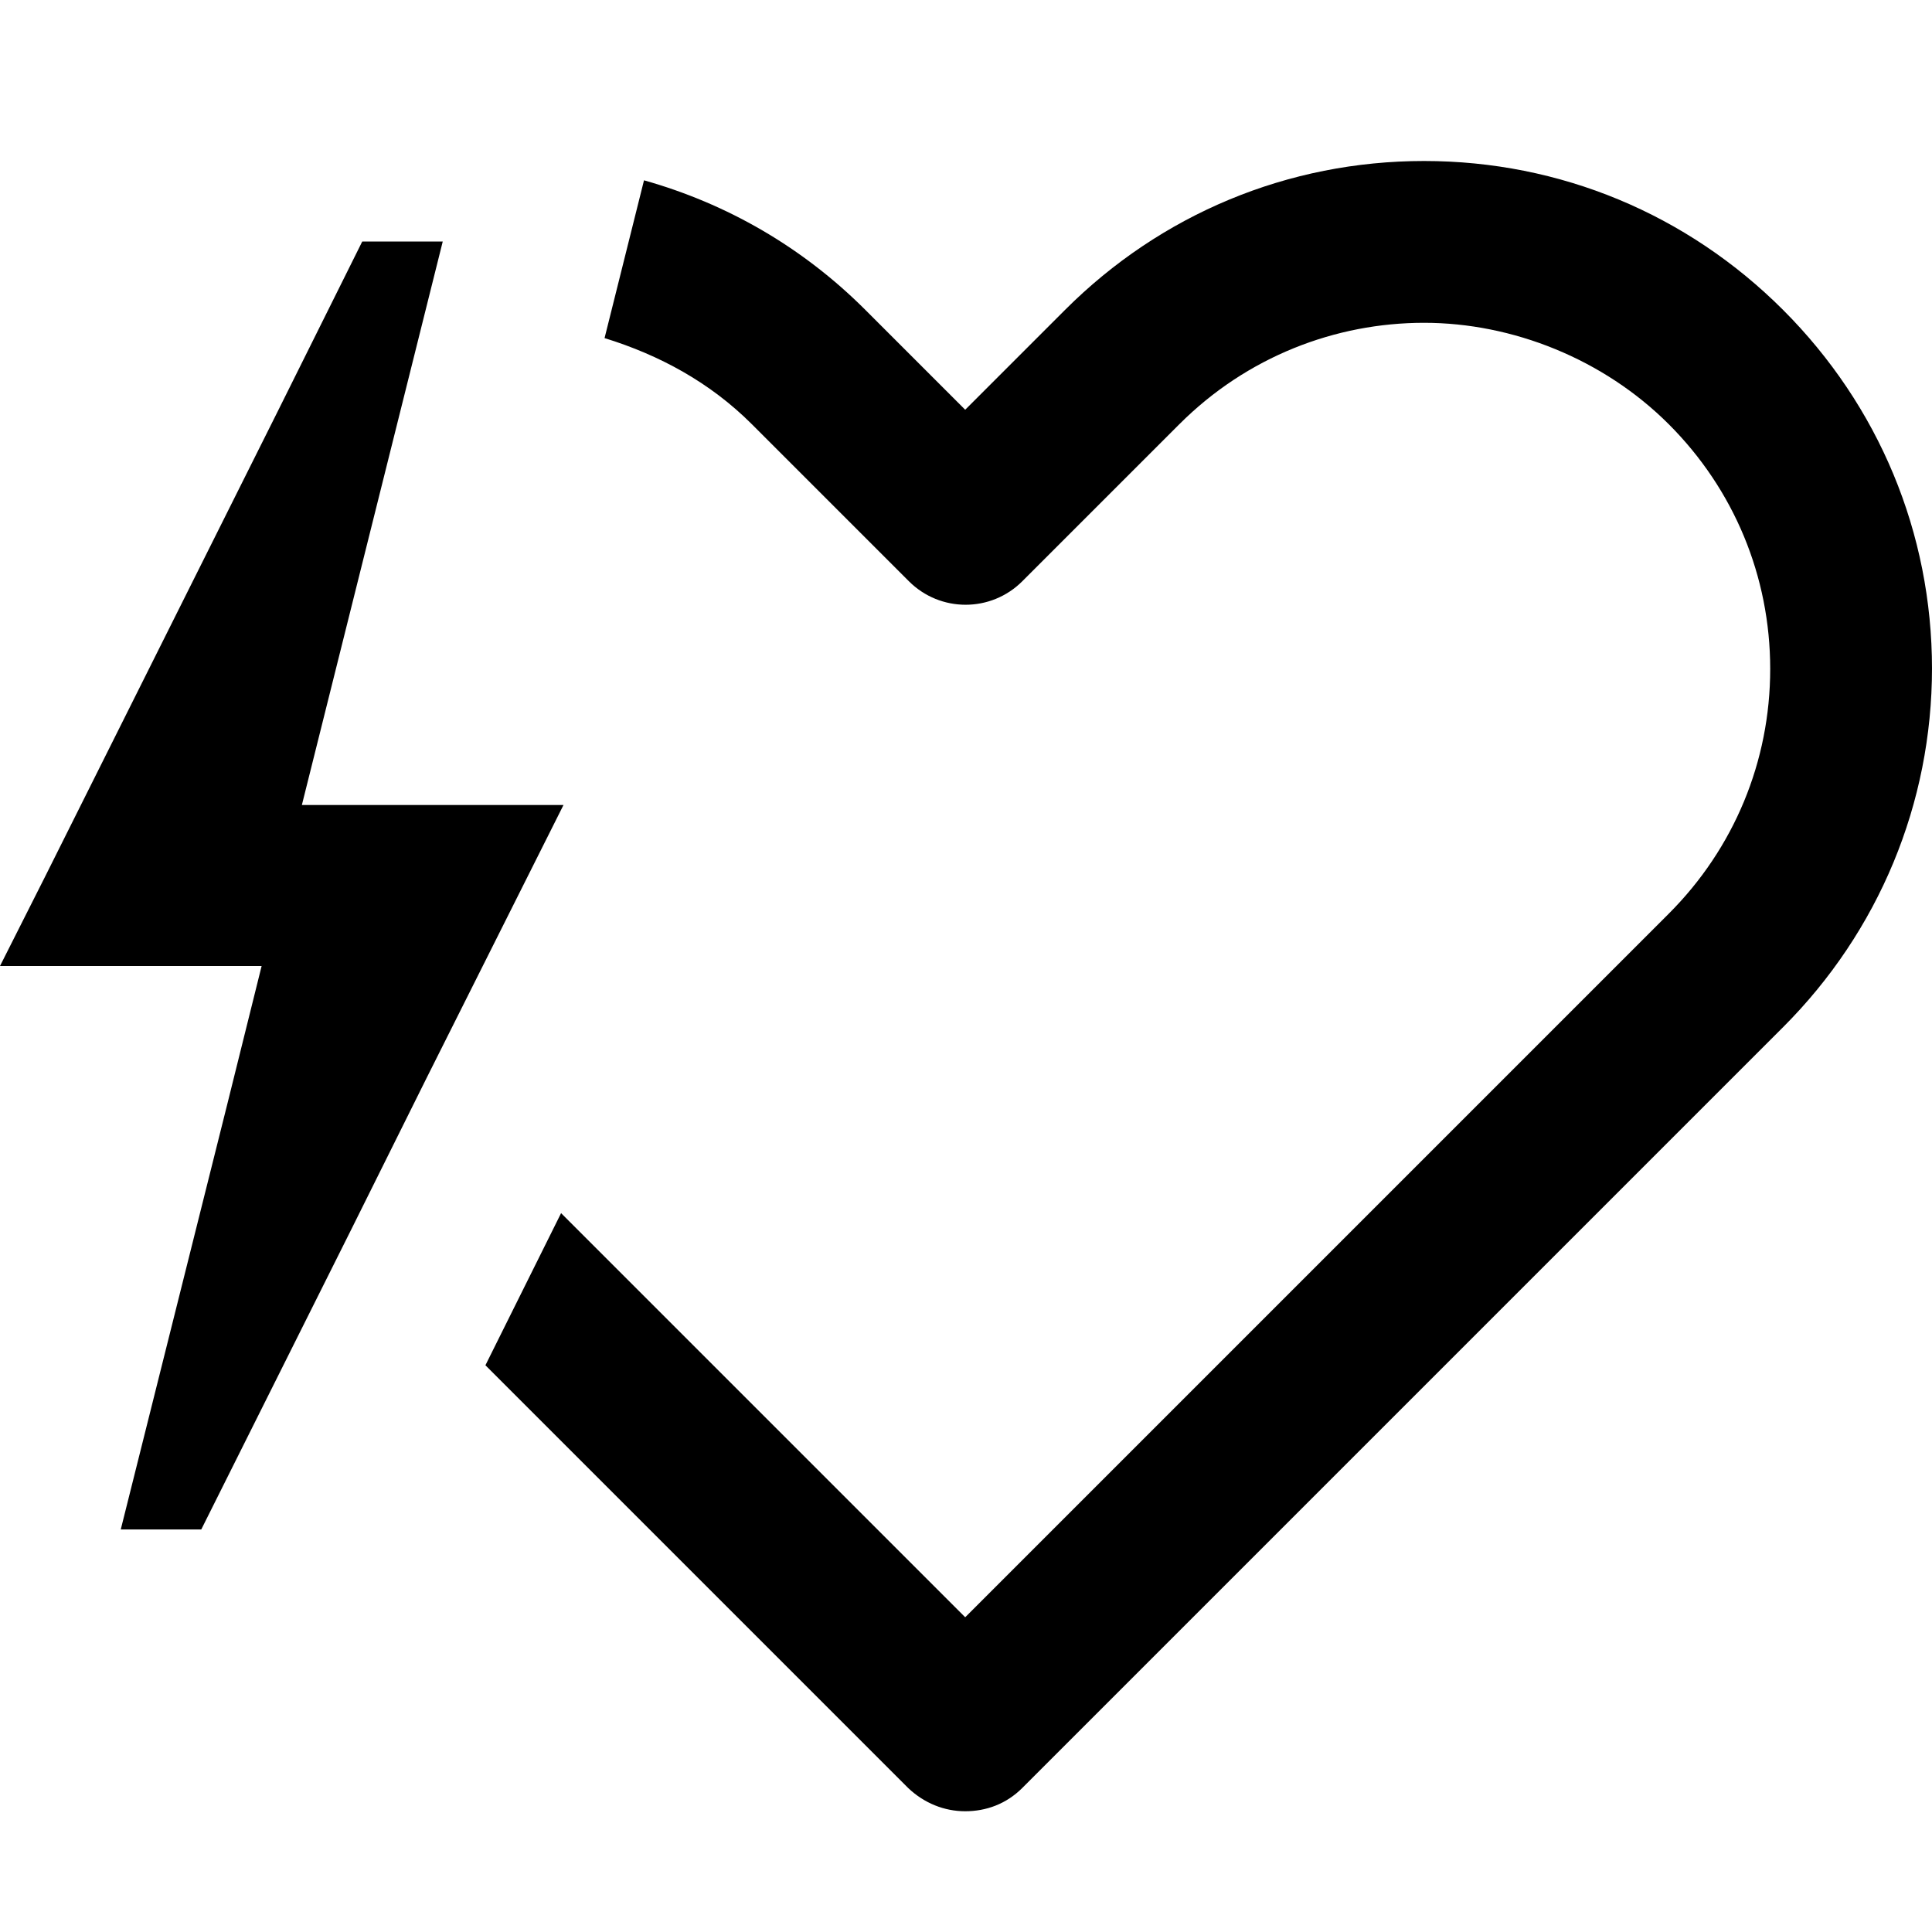<?xml version="1.0" encoding="UTF-8"?><svg id="a" xmlns="http://www.w3.org/2000/svg" width="24" height="24" viewBox="0 0 24 24"><path id="b" d="M24,8.3c0,1.68-.66,3.27-1.85,4.46l-9.45,9.45c-.2,.2-.45,.29-.71,.29s-.51-.1-.71-.29l-5.25-5.25,.94-1.89,5.02,5.02,8.74-8.74c.81-.81,1.26-1.89,1.26-3.04s-.45-2.23-1.26-3.04-1.94-1.26-3.04-1.26-2.2,.42-3.04,1.26l-1.95,1.95c-.39,.39-1.02,.39-1.41,0l-1.95-1.95c-.52-.52-1.15-.86-1.83-1.07l.49-1.96c1.03,.29,1.97,.83,2.75,1.61l1.24,1.24,1.24-1.24c1.19-1.19,2.77-1.85,4.46-1.85s3.27,.66,4.46,1.85,1.85,2.77,1.85,4.46ZM3.75,10l1.46-5.84,.29-1.16h-1l-1.05,2.11-1.41,2.82-1.48,2.96-.56,1.11H3.25l-.43,1.73-1.32,5.27h1l1.86-3.72,.94-1.89,1.7-3.39H3.75Z"/></svg>